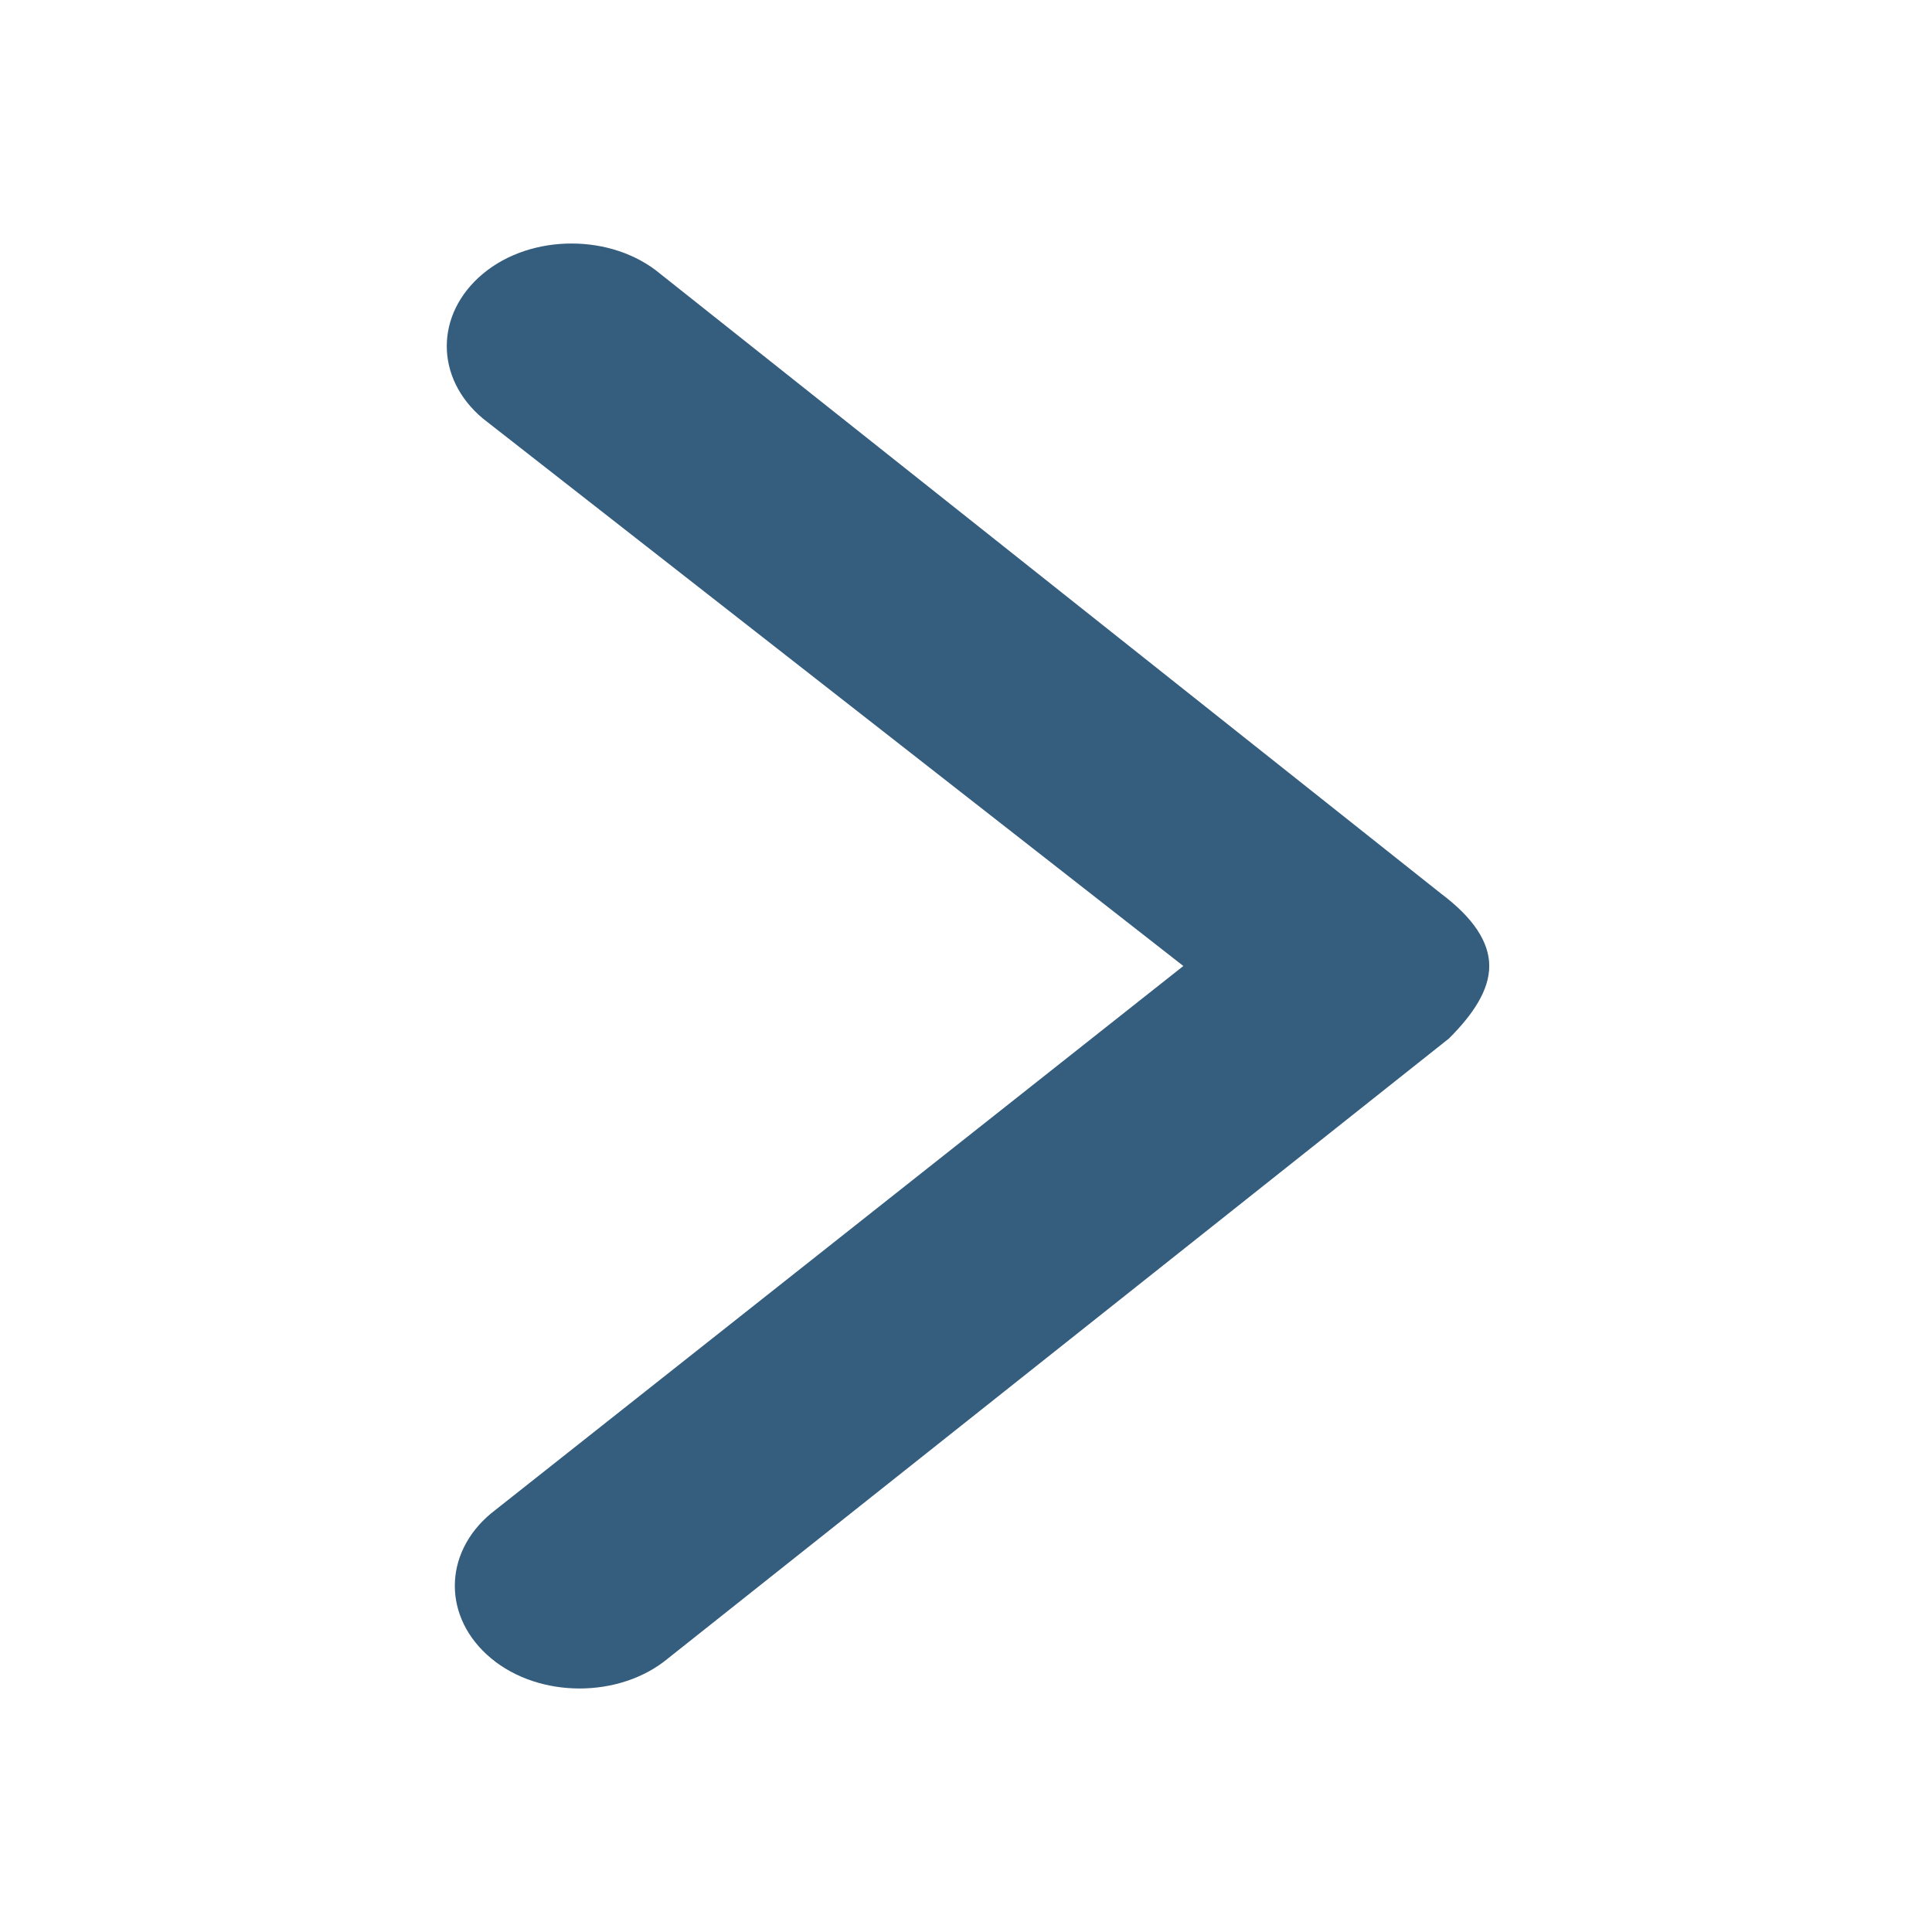 <?xml version="1.0" encoding="utf-8"?>
<!-- Generator: Adobe Illustrator 23.1.0, SVG Export Plug-In . SVG Version: 6.00 Build 0)  -->
<svg version="1.1" id="Capa_1" xmlns="http://www.w3.org/2000/svg" xmlns:xlink="http://www.w3.org/1999/xlink" x="0px" y="0px"
	 viewBox="0 0 24 24" style="enable-background:new 0 0 24 24;" xml:space="preserve">
<style type="text/css">
	.st0{fill:#345D7E;}
</style>
<g>
	<path class="st0" d="M18.5,12c0,0.3-0.2,0.6-0.5,0.9l-9.7,7.7c-0.6,0.5-1.6,0.5-2.2,0s-0.6-1.3,0-1.8l8.6-6.8L6,5.2
		C5.4,4.7,5.4,3.9,6,3.4s1.6-0.5,2.2,0l9.7,7.7C18.3,11.4,18.5,11.7,18.5,12z"/>
</g>
</svg>
